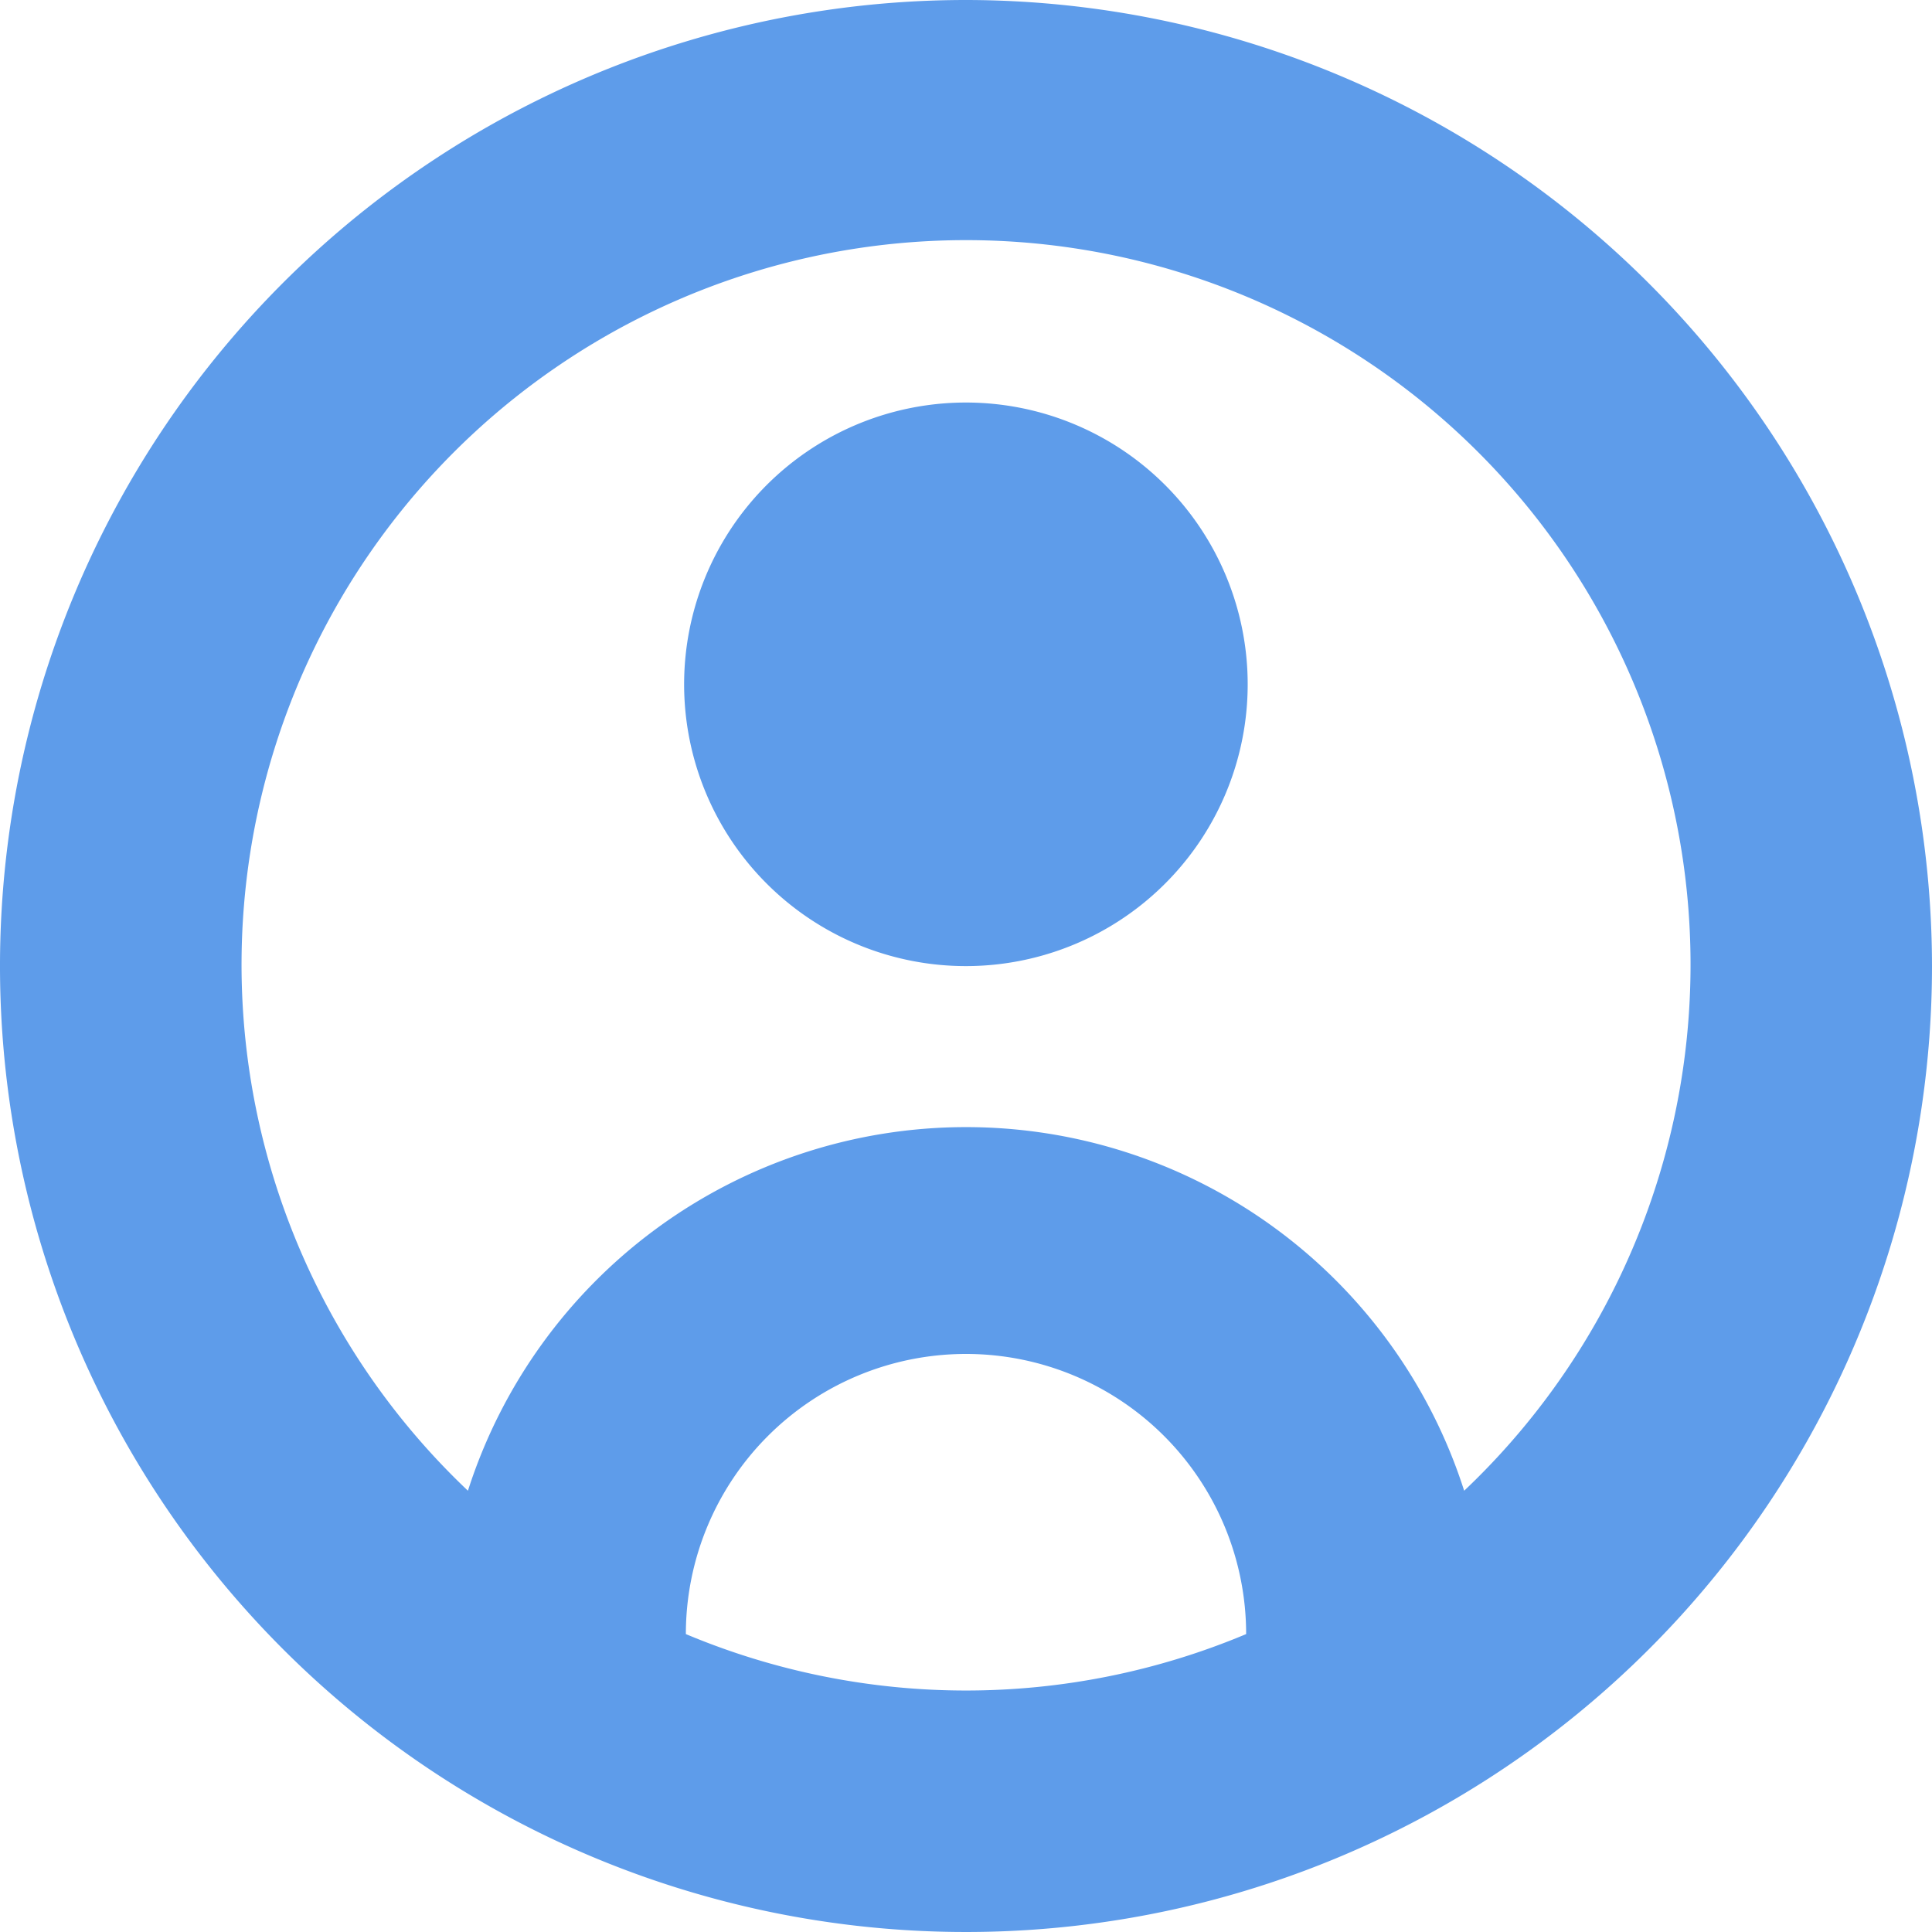 <svg xmlns="http://www.w3.org/2000/svg" width="20" height="20" viewBox="0 0 20 20">
    <path data-name="circle-user (6)" d="M10 0a10 10 0 1 0 10 10A10.011 10.011 0 0 0 10 0zM7.1 16.916a2.9 2.9 0 0 1 5.8 0 7.49 7.49 0 0 1-5.8 0zm8.057-1.484a5.414 5.414 0 0 0-10.313 0 7.5 7.5 0 1 1 10.313 0zm-2.241-8.349A2.917 2.917 0 1 1 10 4.167a2.917 2.917 0 0 1 2.916 2.916z" style="fill:#5e9cea"/>
</svg>
